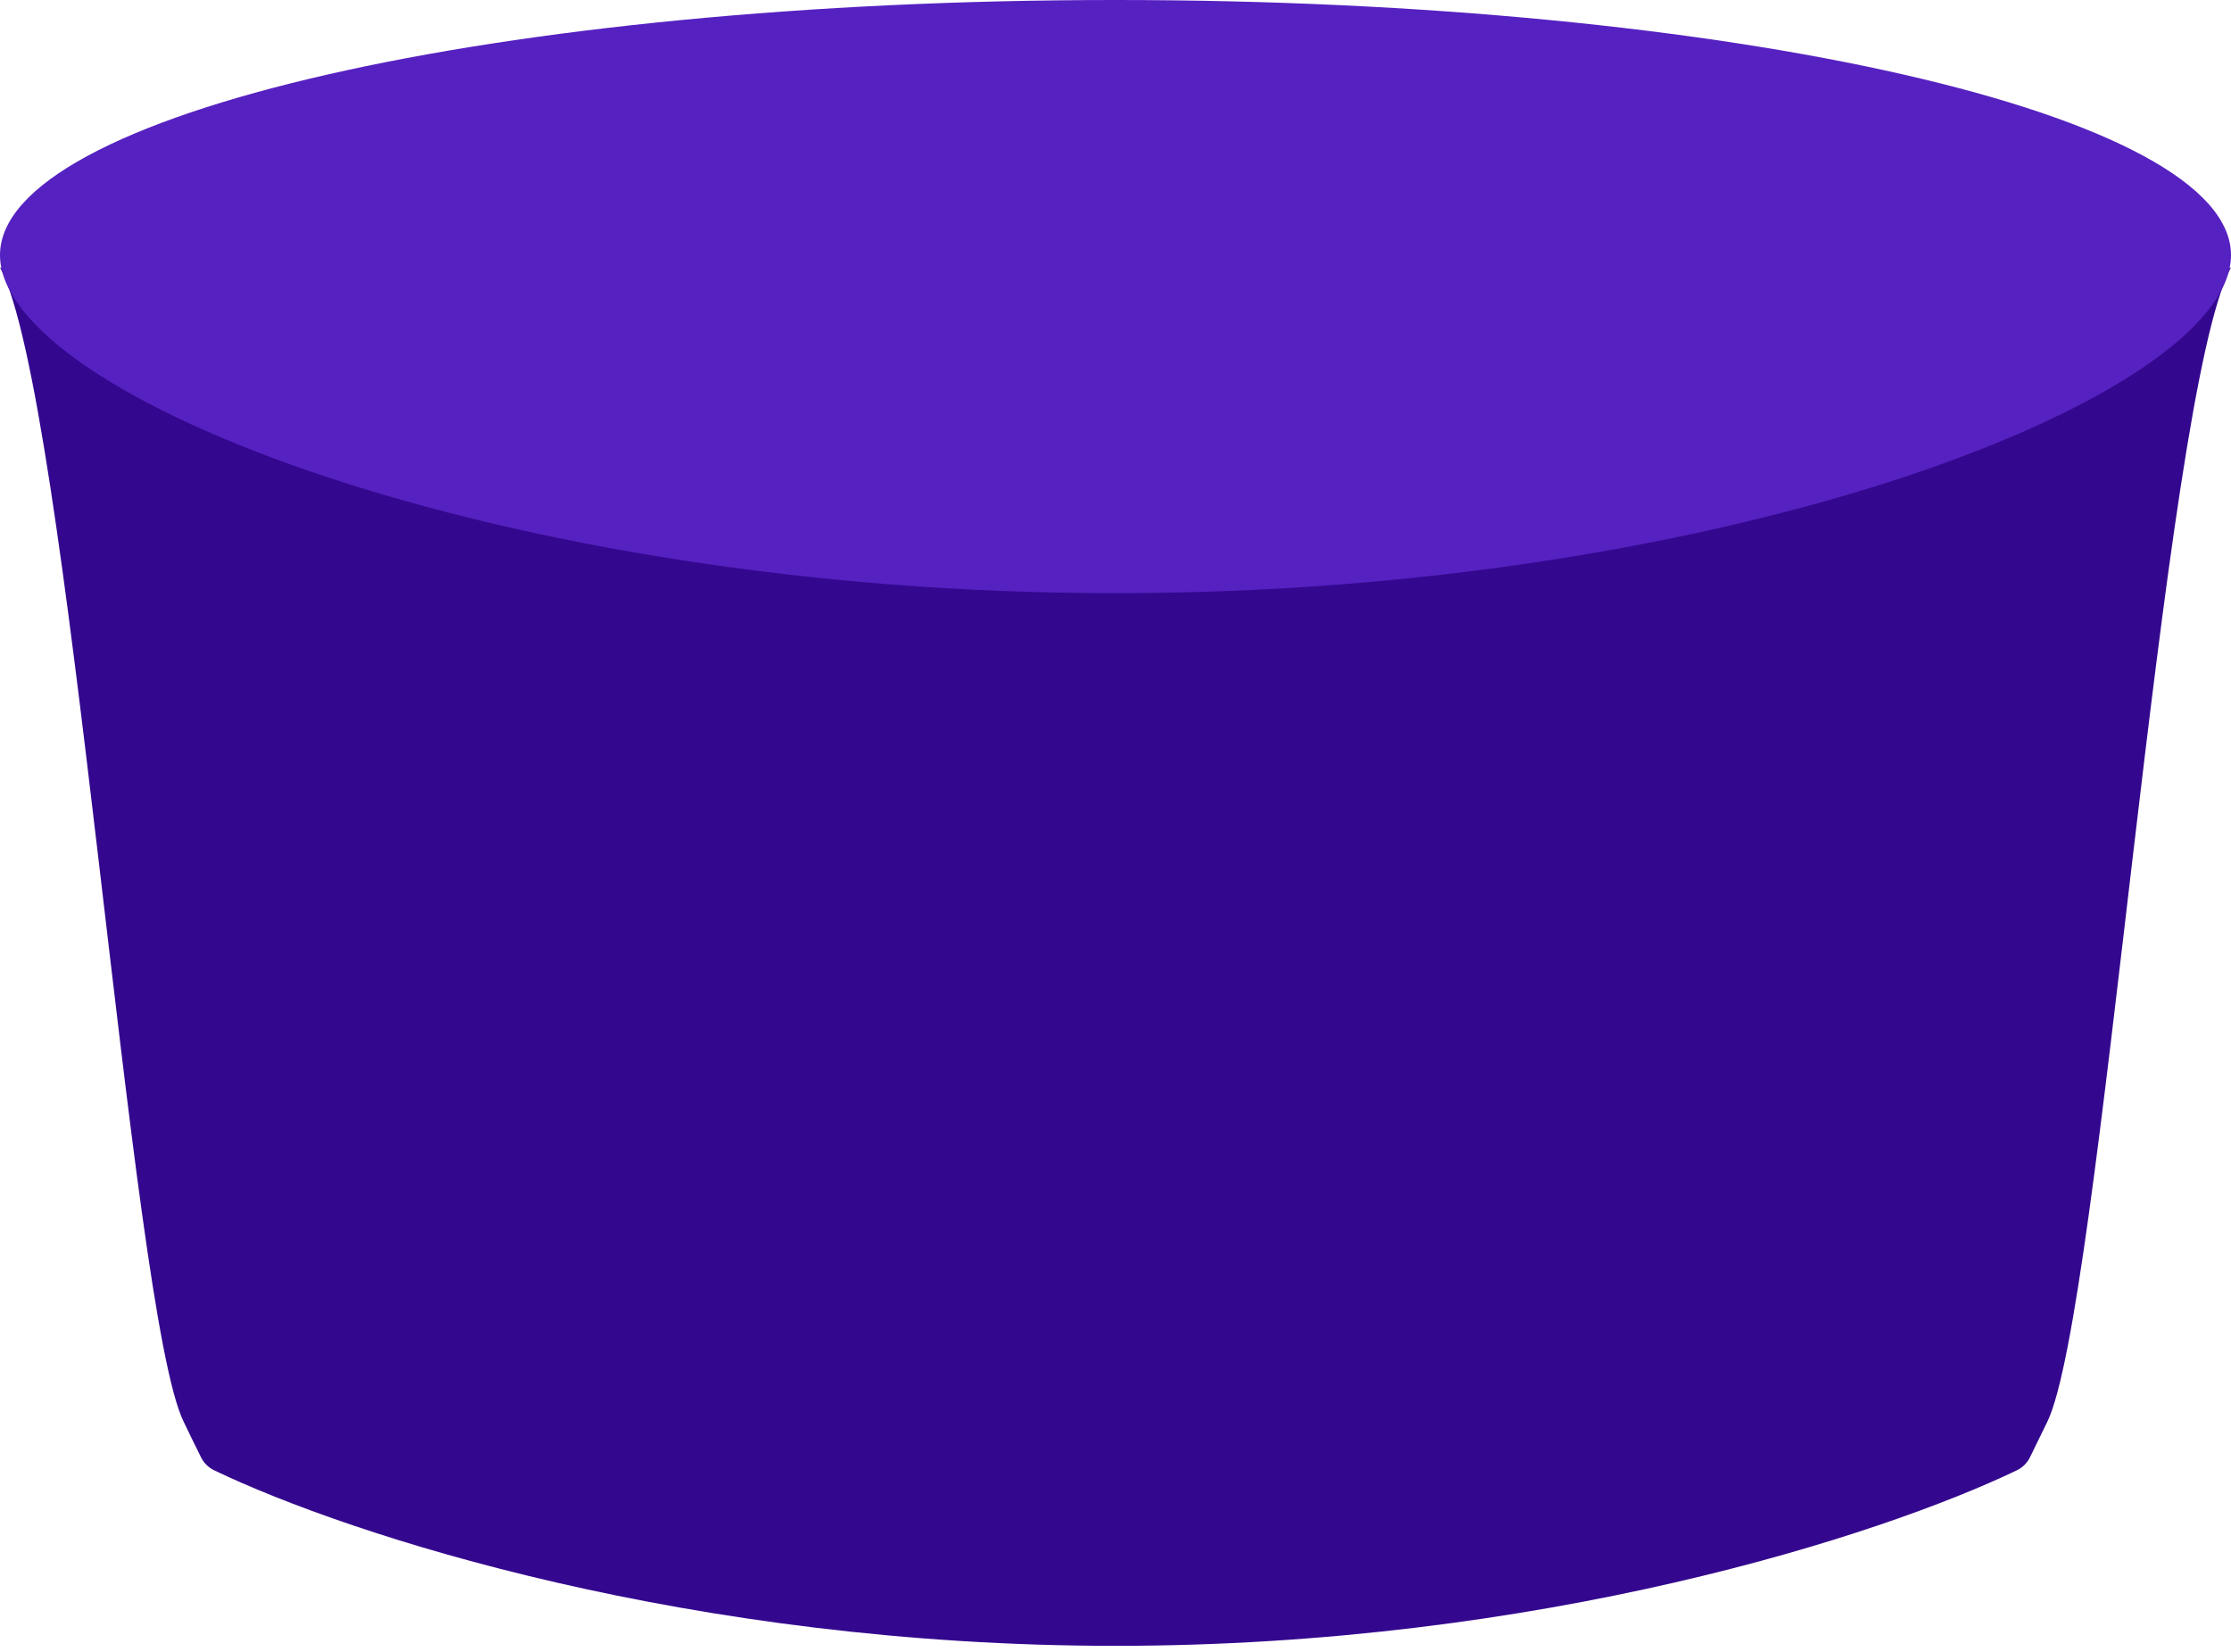 <svg width="262" height="194" viewBox="0 0 262 194" fill="none" xmlns="http://www.w3.org/2000/svg">
<path d="M217.792 42.03C238.336 39.377 252.833 35.916 262 31.395C253.844 46.769 246.748 154.077 240.42 166.968C239.743 168.367 239.052 169.766 238.375 171.153C238.055 171.804 237.505 172.334 236.828 172.66C220.796 180.341 180.847 193.262 131 193.262C81.153 193.262 41.202 180.341 25.172 172.66C24.494 172.334 23.945 171.804 23.625 171.153C22.935 169.766 22.244 168.367 21.567 166.944C15.251 154.078 8.156 46.77 0 31.395C9.166 35.917 23.664 39.378 44.208 42.031C79.839 46.637 119.649 46.999 131.002 46.999C142.355 46.999 182.165 46.637 217.795 42.031L217.792 42.03Z" fill="#34088E"/>
<path d="M262 29.954C262 46.498 203.349 69.652 131 69.652C58.651 69.652 0 46.498 0 29.954C0 13.411 58.651 0 131 0C203.349 0 262 13.411 262 29.954Z" fill="#5621C1"/>
</svg>
